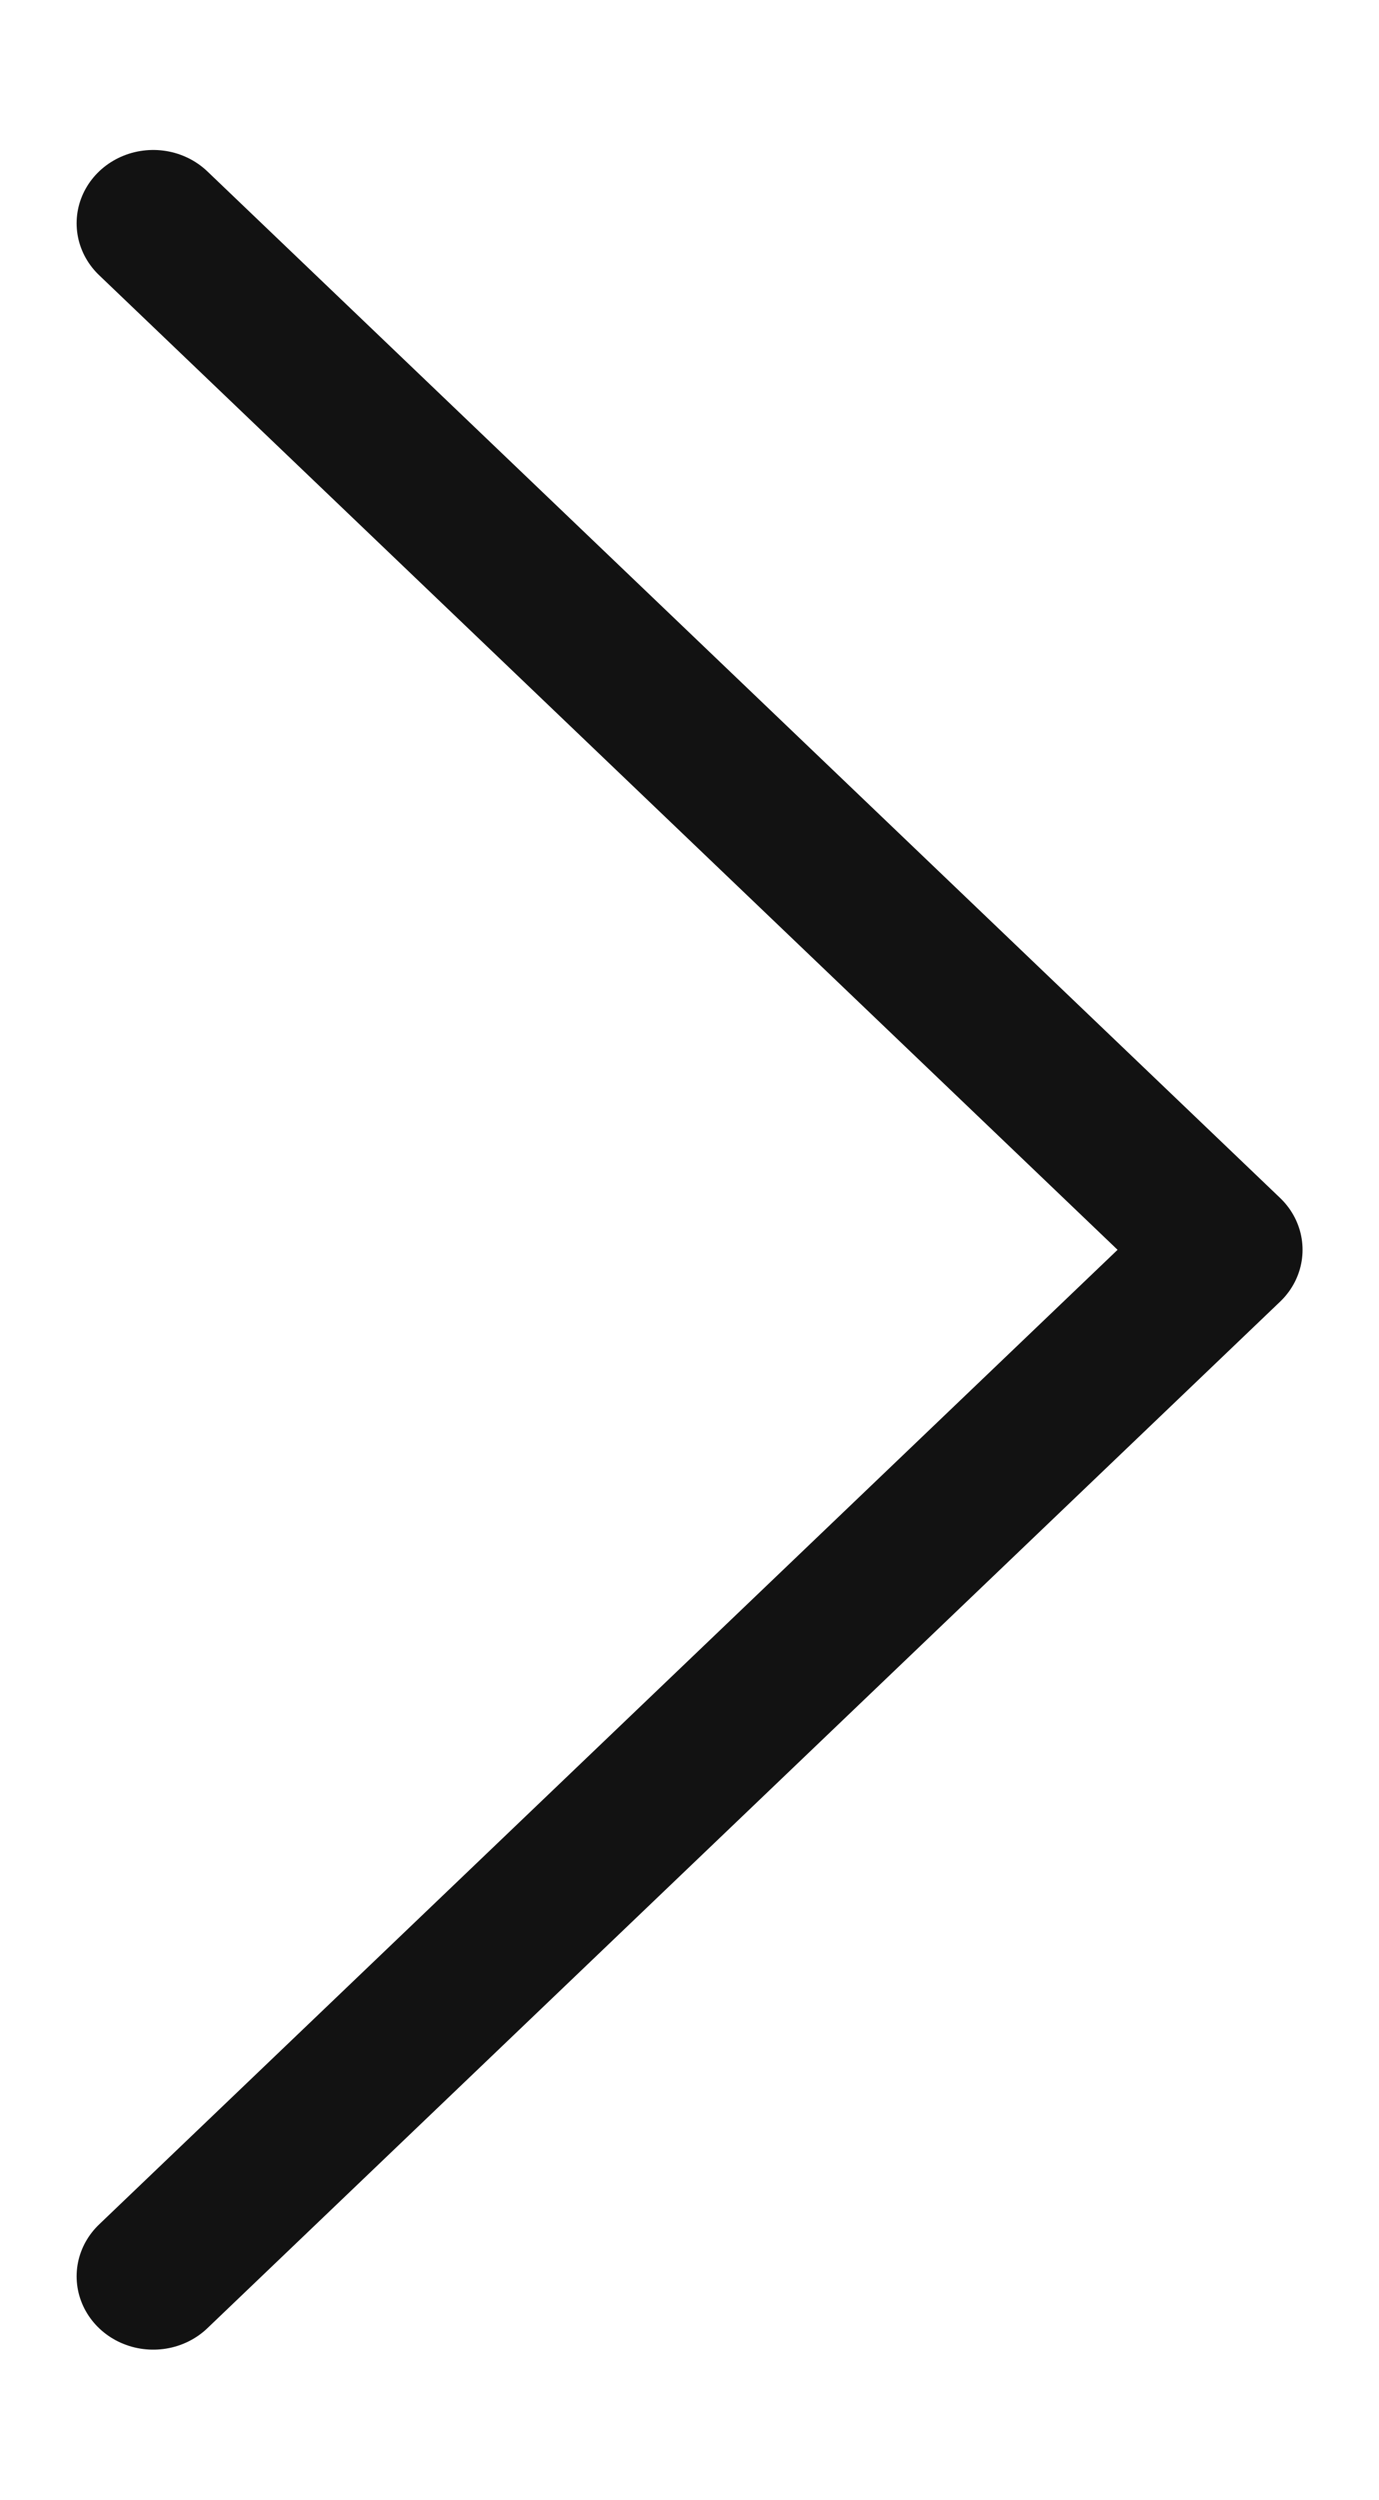 <?xml version="1.0" encoding="UTF-8"?>
<svg xmlns="http://www.w3.org/2000/svg" xmlns:xlink="http://www.w3.org/1999/xlink" width="16px" height="29px" viewBox="0 0 16 28" version="1.1">
<g id="surface1">
<path style="fill:none;stroke-width:1;stroke-linecap:round;stroke-linejoin:round;stroke:rgb(7.059%,7.059%,7.059%);stroke-opacity:1;stroke-miterlimit:4;" d="M 1 1 L 8 8 L 1 15 " transform="matrix(1.778,0,0,1.701,0,0.389)"/>
</g>
</svg>
